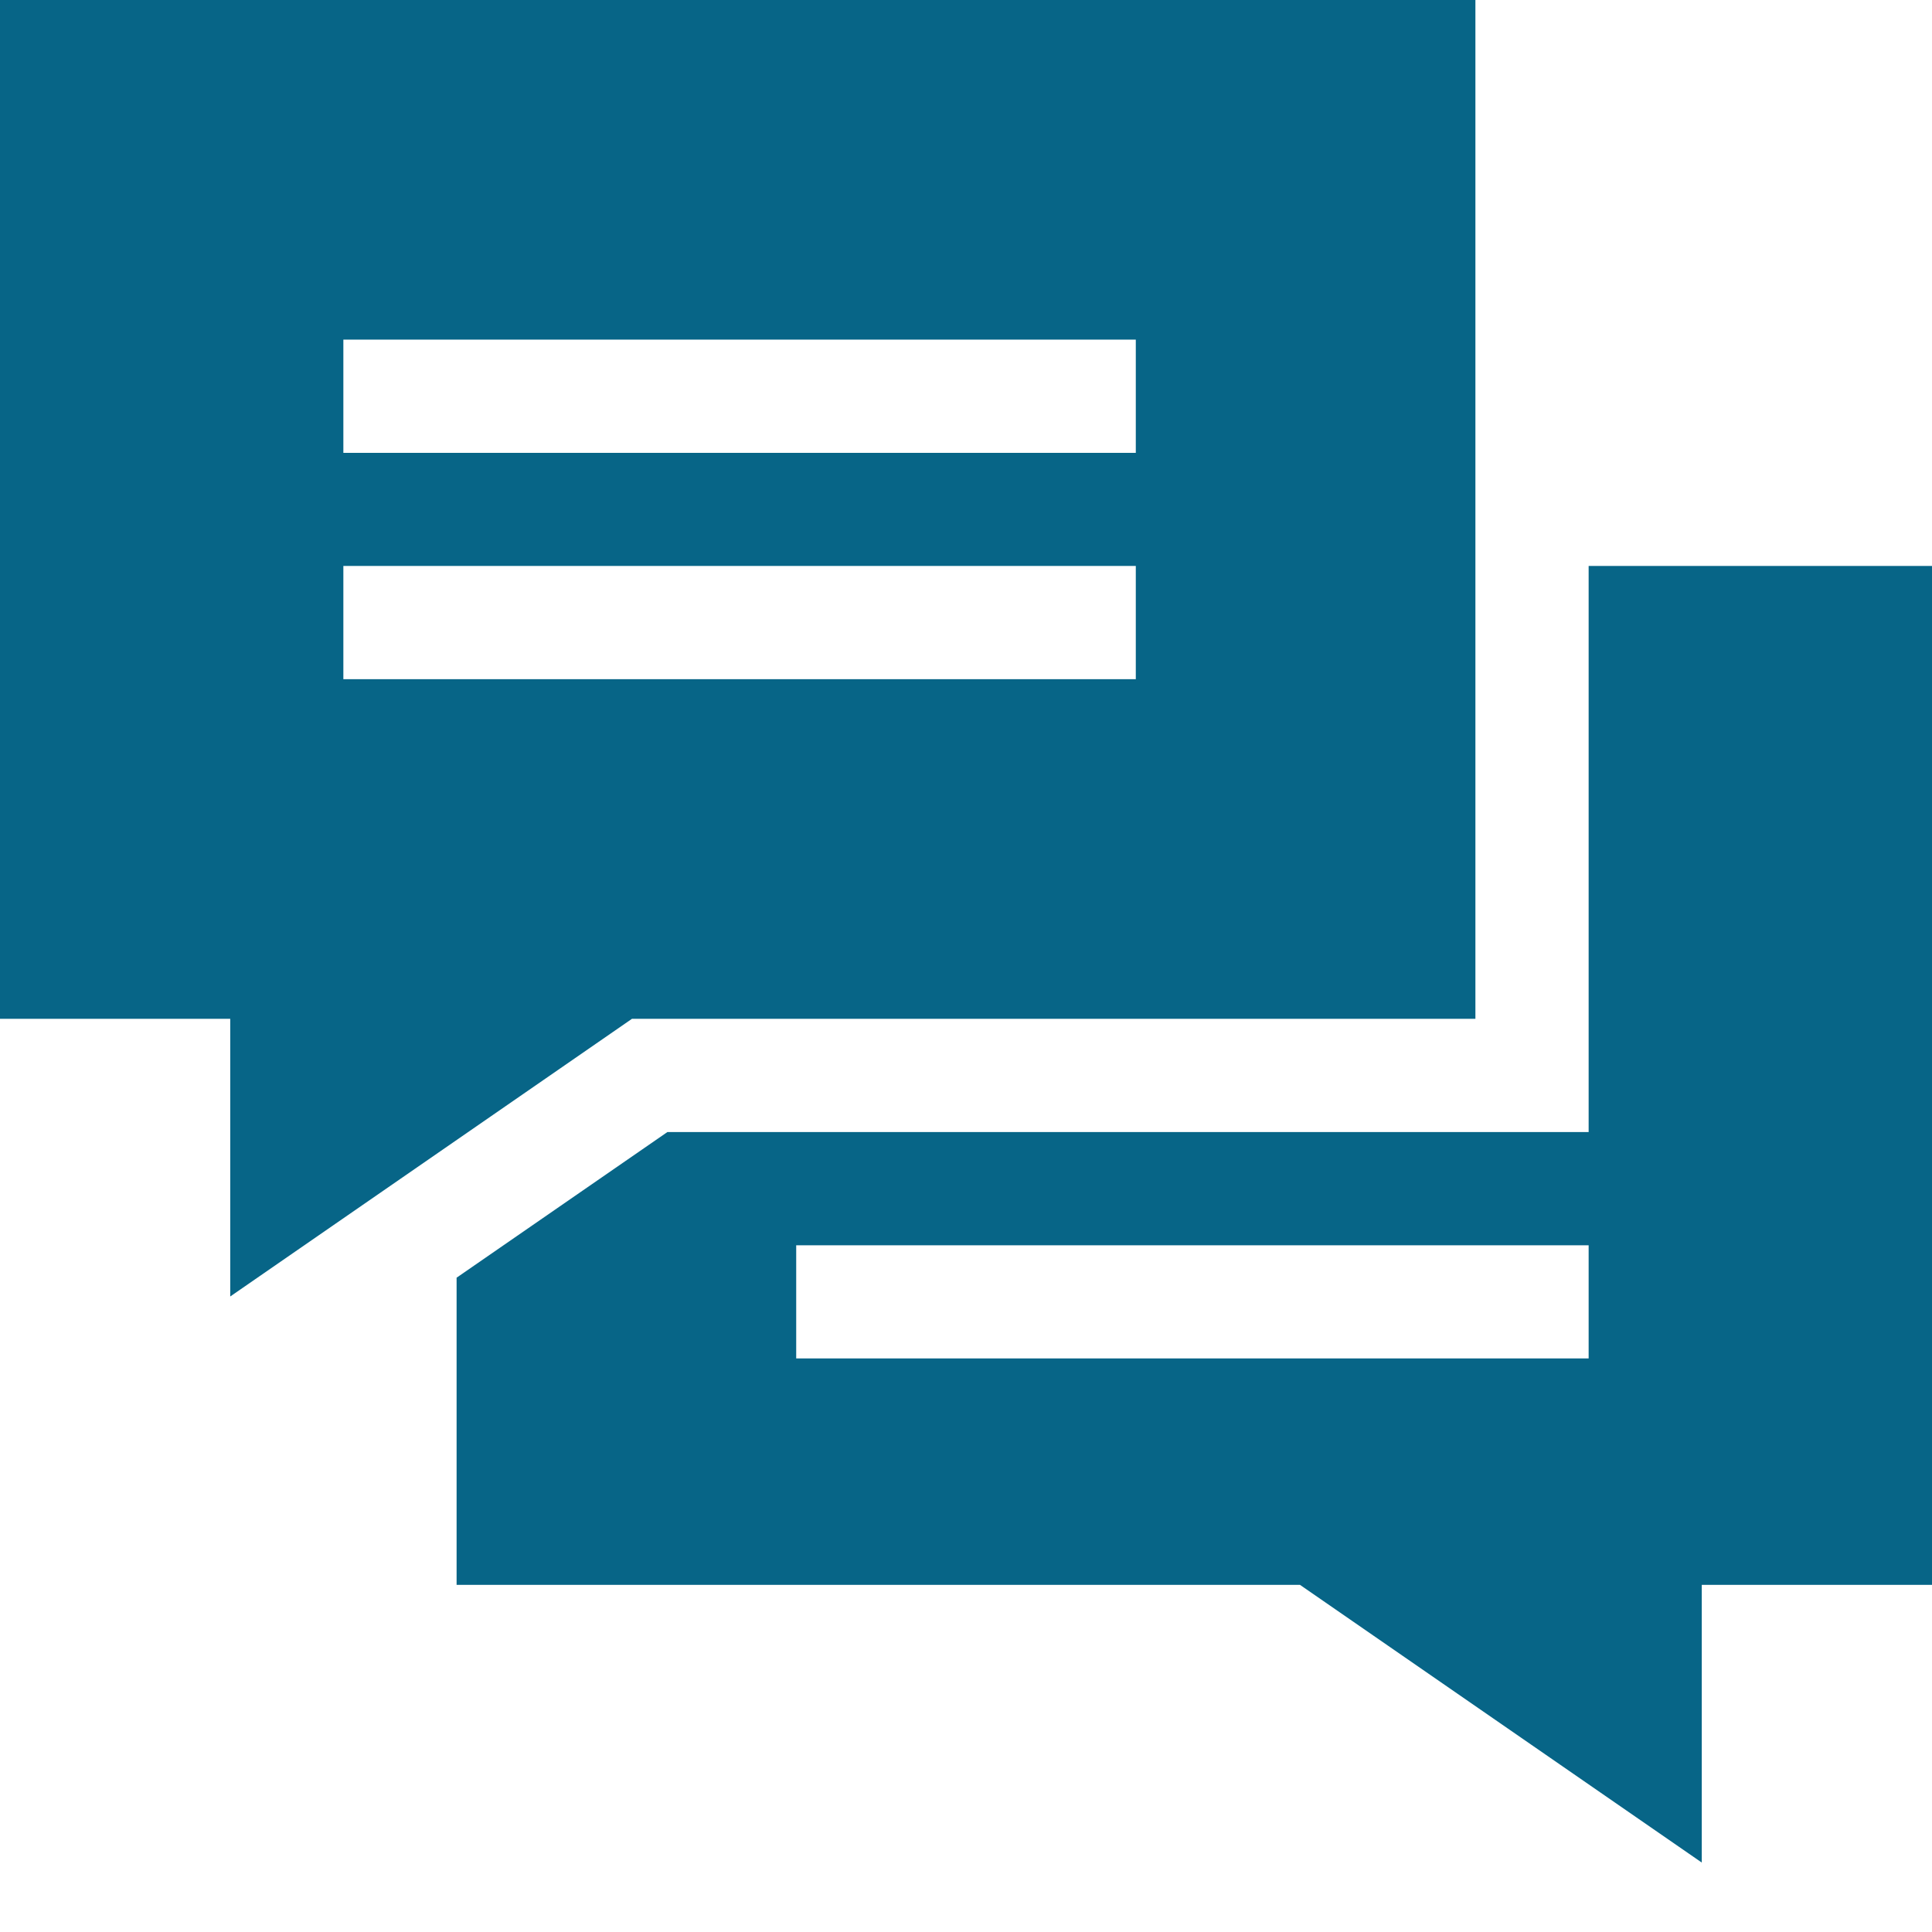 <svg width="18" height="18" viewBox="0 0 18 18" fill="none" xmlns="http://www.w3.org/2000/svg">
<path d="M14.801 5.273V10.547H6.218L4.254 11.904V14.766H12.112L15.855 17.353V14.766H18V5.273H14.801ZM14.801 12.656H7.418V11.602H14.801V12.656Z" fill="#076587"/>
<path d="M5.888 9.492H13.746V0H0V9.492H2.145V12.079L5.888 9.492ZM3.199 3.164H10.582V4.219H3.199V3.164ZM3.199 5.273H10.582V6.328H3.199V5.273Z" fill="#076587"/>
</svg>

